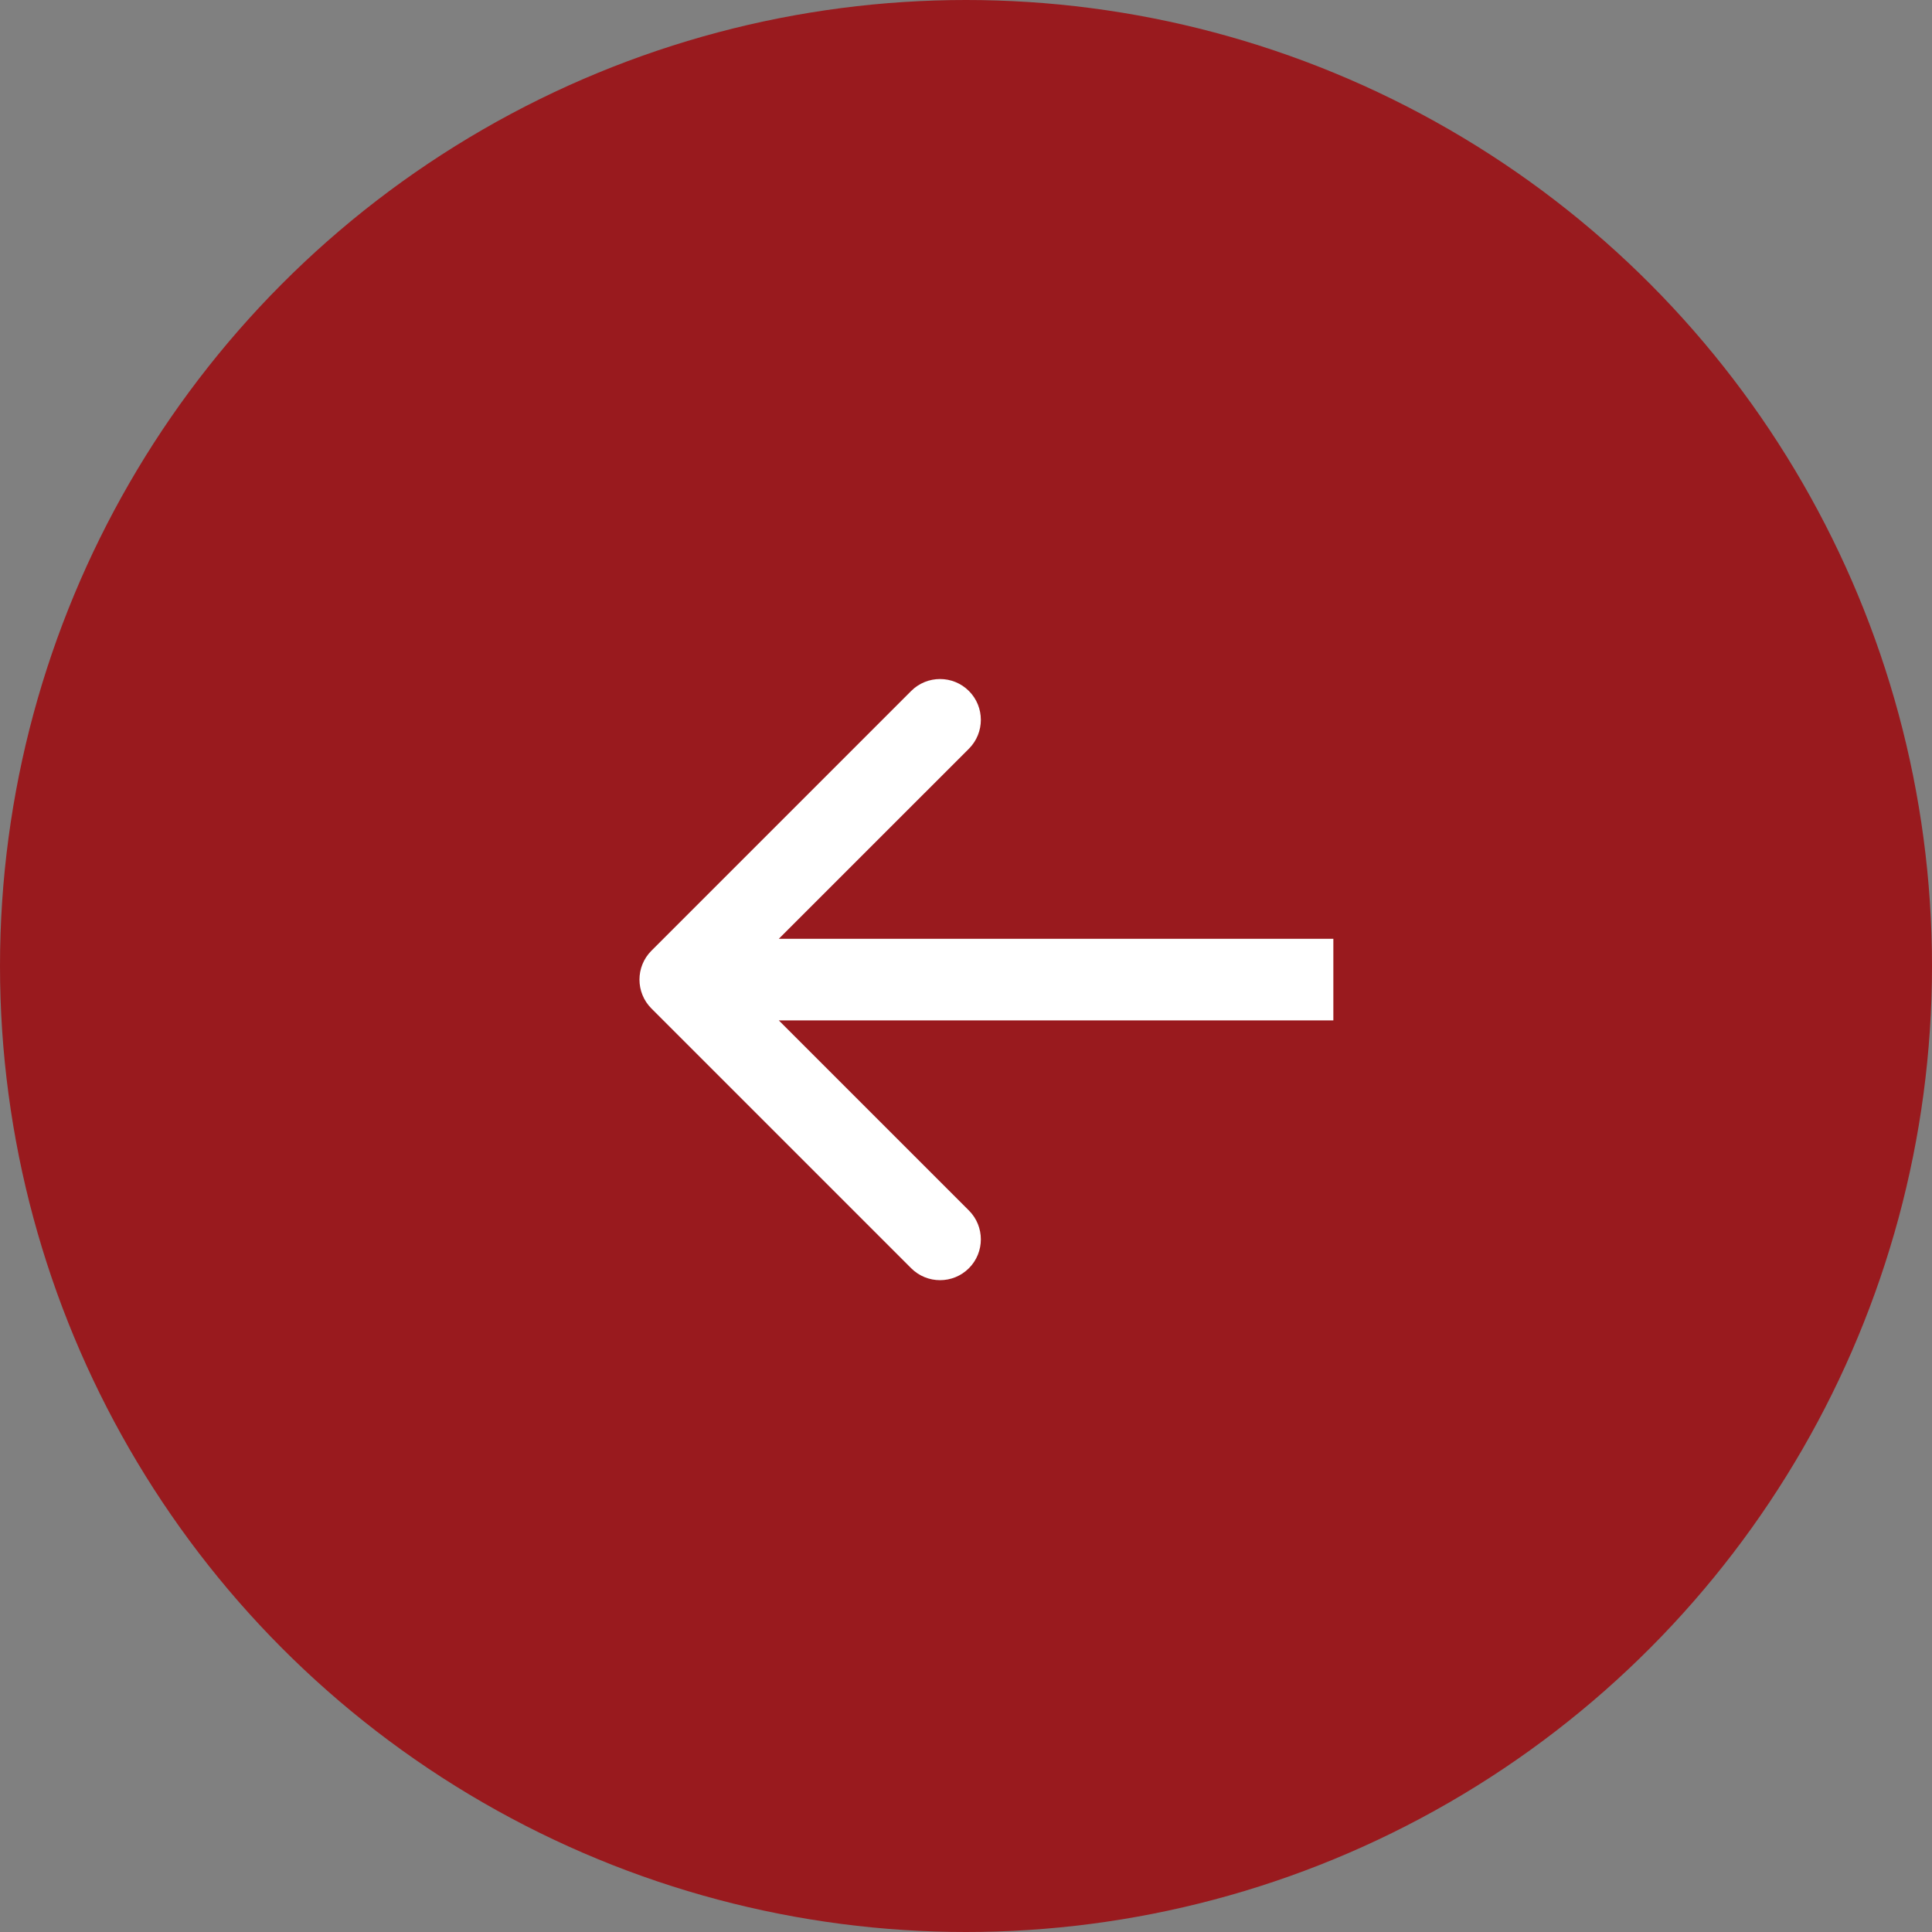 <svg width="71" height="71" viewBox="0 0 71 71" fill="none" xmlns="http://www.w3.org/2000/svg">
<rect x="0" y="0" width="71" height="71" fill="#808080" stroke="none"/>
<circle cx="35.5" cy="35.5" r="35.5" transform="matrix(-1 0 0 1 71 0)" fill="#991A1E"/>
<path d="M23.939 37.061C23.354 36.475 23.354 35.525 23.939 34.939L33.485 25.393C34.071 24.808 35.021 24.808 35.607 25.393C36.192 25.979 36.192 26.929 35.607 27.515L27.121 36L35.607 44.485C36.192 45.071 36.192 46.021 35.607 46.607C35.021 47.192 34.071 47.192 33.485 46.607L23.939 37.061ZM49 37.5L25 37.5L25 34.5L49 34.5L49 37.5Z" fill="white"/>
</svg>
